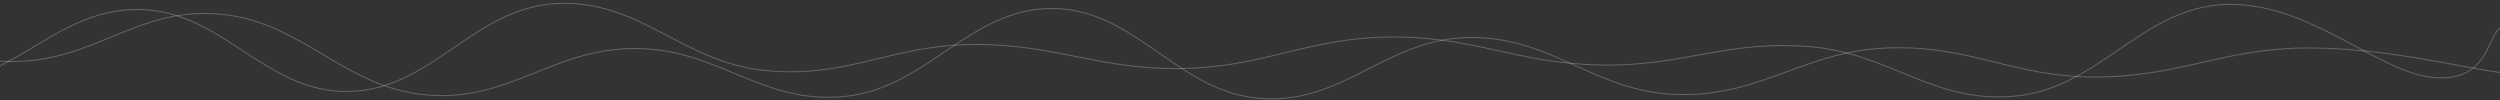 <svg viewBox="0 0 5000 200" xmlns:xlink="http://www.w3.org/1999/xlink" xmlns="http://www.w3.org/2000/svg" width="5000" height="200" preserveAspectRatio="none" class="w-full"><rect x="0" y="0" width="5000" height="200" fill="#333333" stroke="none"/><g mask="url(&quot;#SvgjsMask1312&quot;)" fill="none" stroke="#FFFFFF" stroke-width="2px" stroke-opacity="0.24"><path d="M-554.566 29c83.396 27.8 250.196 141 417 139 166.796-2 250.196-152 417-149 166.796 3 250.196 166.4 417 164 166.796-2.4 250.196-167.6 417-176 166.796-8.4 250.196 117.6 417 134 166.796 16.4 250.196-51.2 417-52 166.796-.8 250.196 51 417 48 166.796-3 250.196-61.6 417-63 166.796-1.4 250.196 52.2 417 56 166.796 3.8 250.196-49.4 417-37 166.796 12.4 250.196 115.8 417 99 166.796-16.8 250.196-175.6 417-183 166.796-7.4 306.886 136.6 417 146C4976.55 164.4 4973.29 75.8 5000 56" stroke="#FFFFFF" fill="none" stroke-width="2px" stroke-opacity="0.24"></path><path d="M-813.764 171c83.404-31 250.204-145.4 417-155 166.804-9.6 250.204 104.6 417 107 166.804 2.4 250.204-108.4 417-95 166.804 13.4 250.204 148.2 417 162 166.804 13.8 250.204-93.6 417-93 166.804.6 250.204 112 417 96 166.804-16 250.204-176.8 417-176 166.804.8 250.204 168.4 417 180 166.804 11.6 250.204-120.4 417-122 166.804-1.6 250.204 109.8 417 114 166.804 4.2 250.204-86 417-93 166.804-7 250.204 58 417 58 166.804 0 255.044-56.2 417-58 161.954-1.8 314.214 39.2 392.764 49" stroke="#FFFFFF" fill="none" stroke-width="2px" stroke-opacity="0.24"></path></g><defs><mask id="wave_svg__SvgjsMask1312"><path fill="#fff" d="M0 0h5000v200H0z"></path></mask></defs></svg>